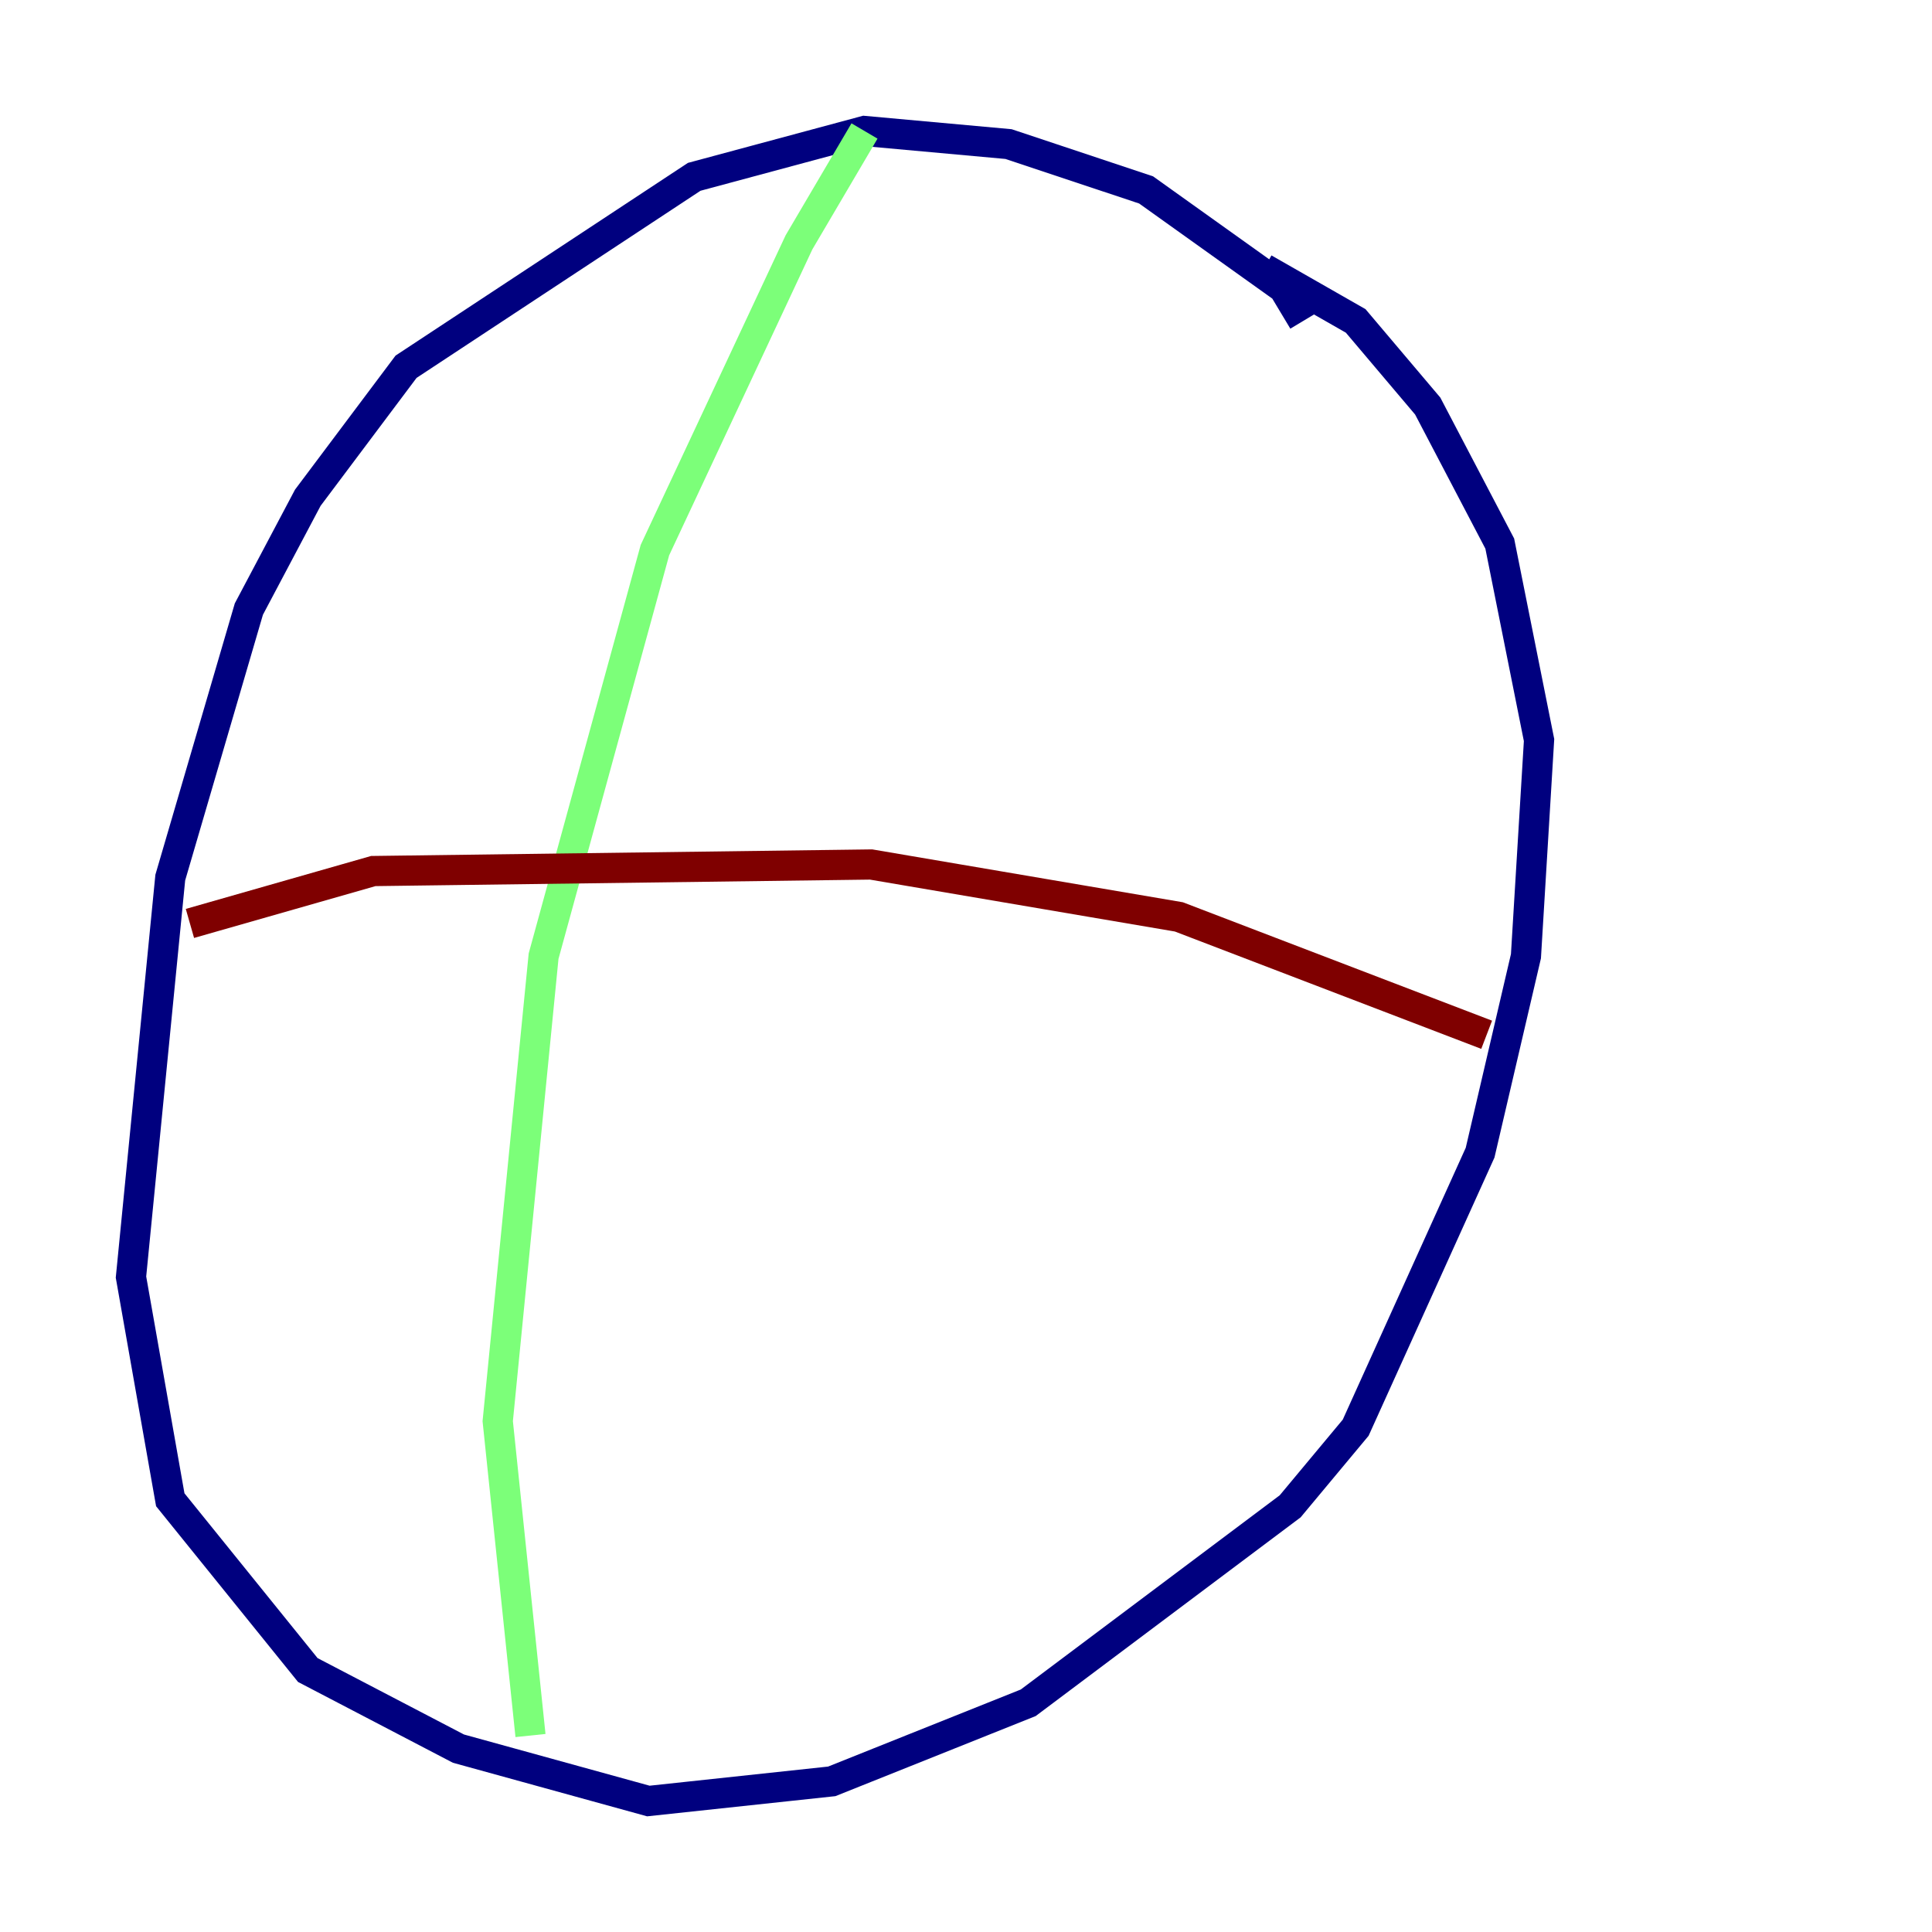 <?xml version="1.0" encoding="utf-8" ?>
<svg baseProfile="tiny" height="128" version="1.2" viewBox="0,0,128,128" width="128" xmlns="http://www.w3.org/2000/svg" xmlns:ev="http://www.w3.org/2001/xml-events" xmlns:xlink="http://www.w3.org/1999/xlink"><defs /><polyline fill="none" points="86.346,21.261 85.044,19.091 75.932,12.583 66.82,9.546 57.275,8.678 45.993,11.715 26.902,24.298 20.393,32.976 16.488,40.352 11.281,58.142 8.678,84.61 11.281,99.363 20.393,110.644 30.373,115.851 42.956,119.322 55.105,118.02 68.122,112.814 85.478,99.797 89.817,94.59 98.061,76.366 101.098,63.349 101.966,49.031 99.363,36.014 94.59,26.902 89.817,21.261 83.742,17.79" stroke="#00007f" stroke-width="2" /><polyline fill="none" points="57.275,8.678 52.936,16.054 43.39,36.447 36.014,63.349 32.976,94.156 35.146,114.983" stroke="#7cff79" stroke-width="2" /><polyline fill="none" points="12.583,61.18 24.732,57.709 57.709,57.275 78.102,60.746 98.495,68.556" stroke="#7f0000" stroke-width="2" /></svg>